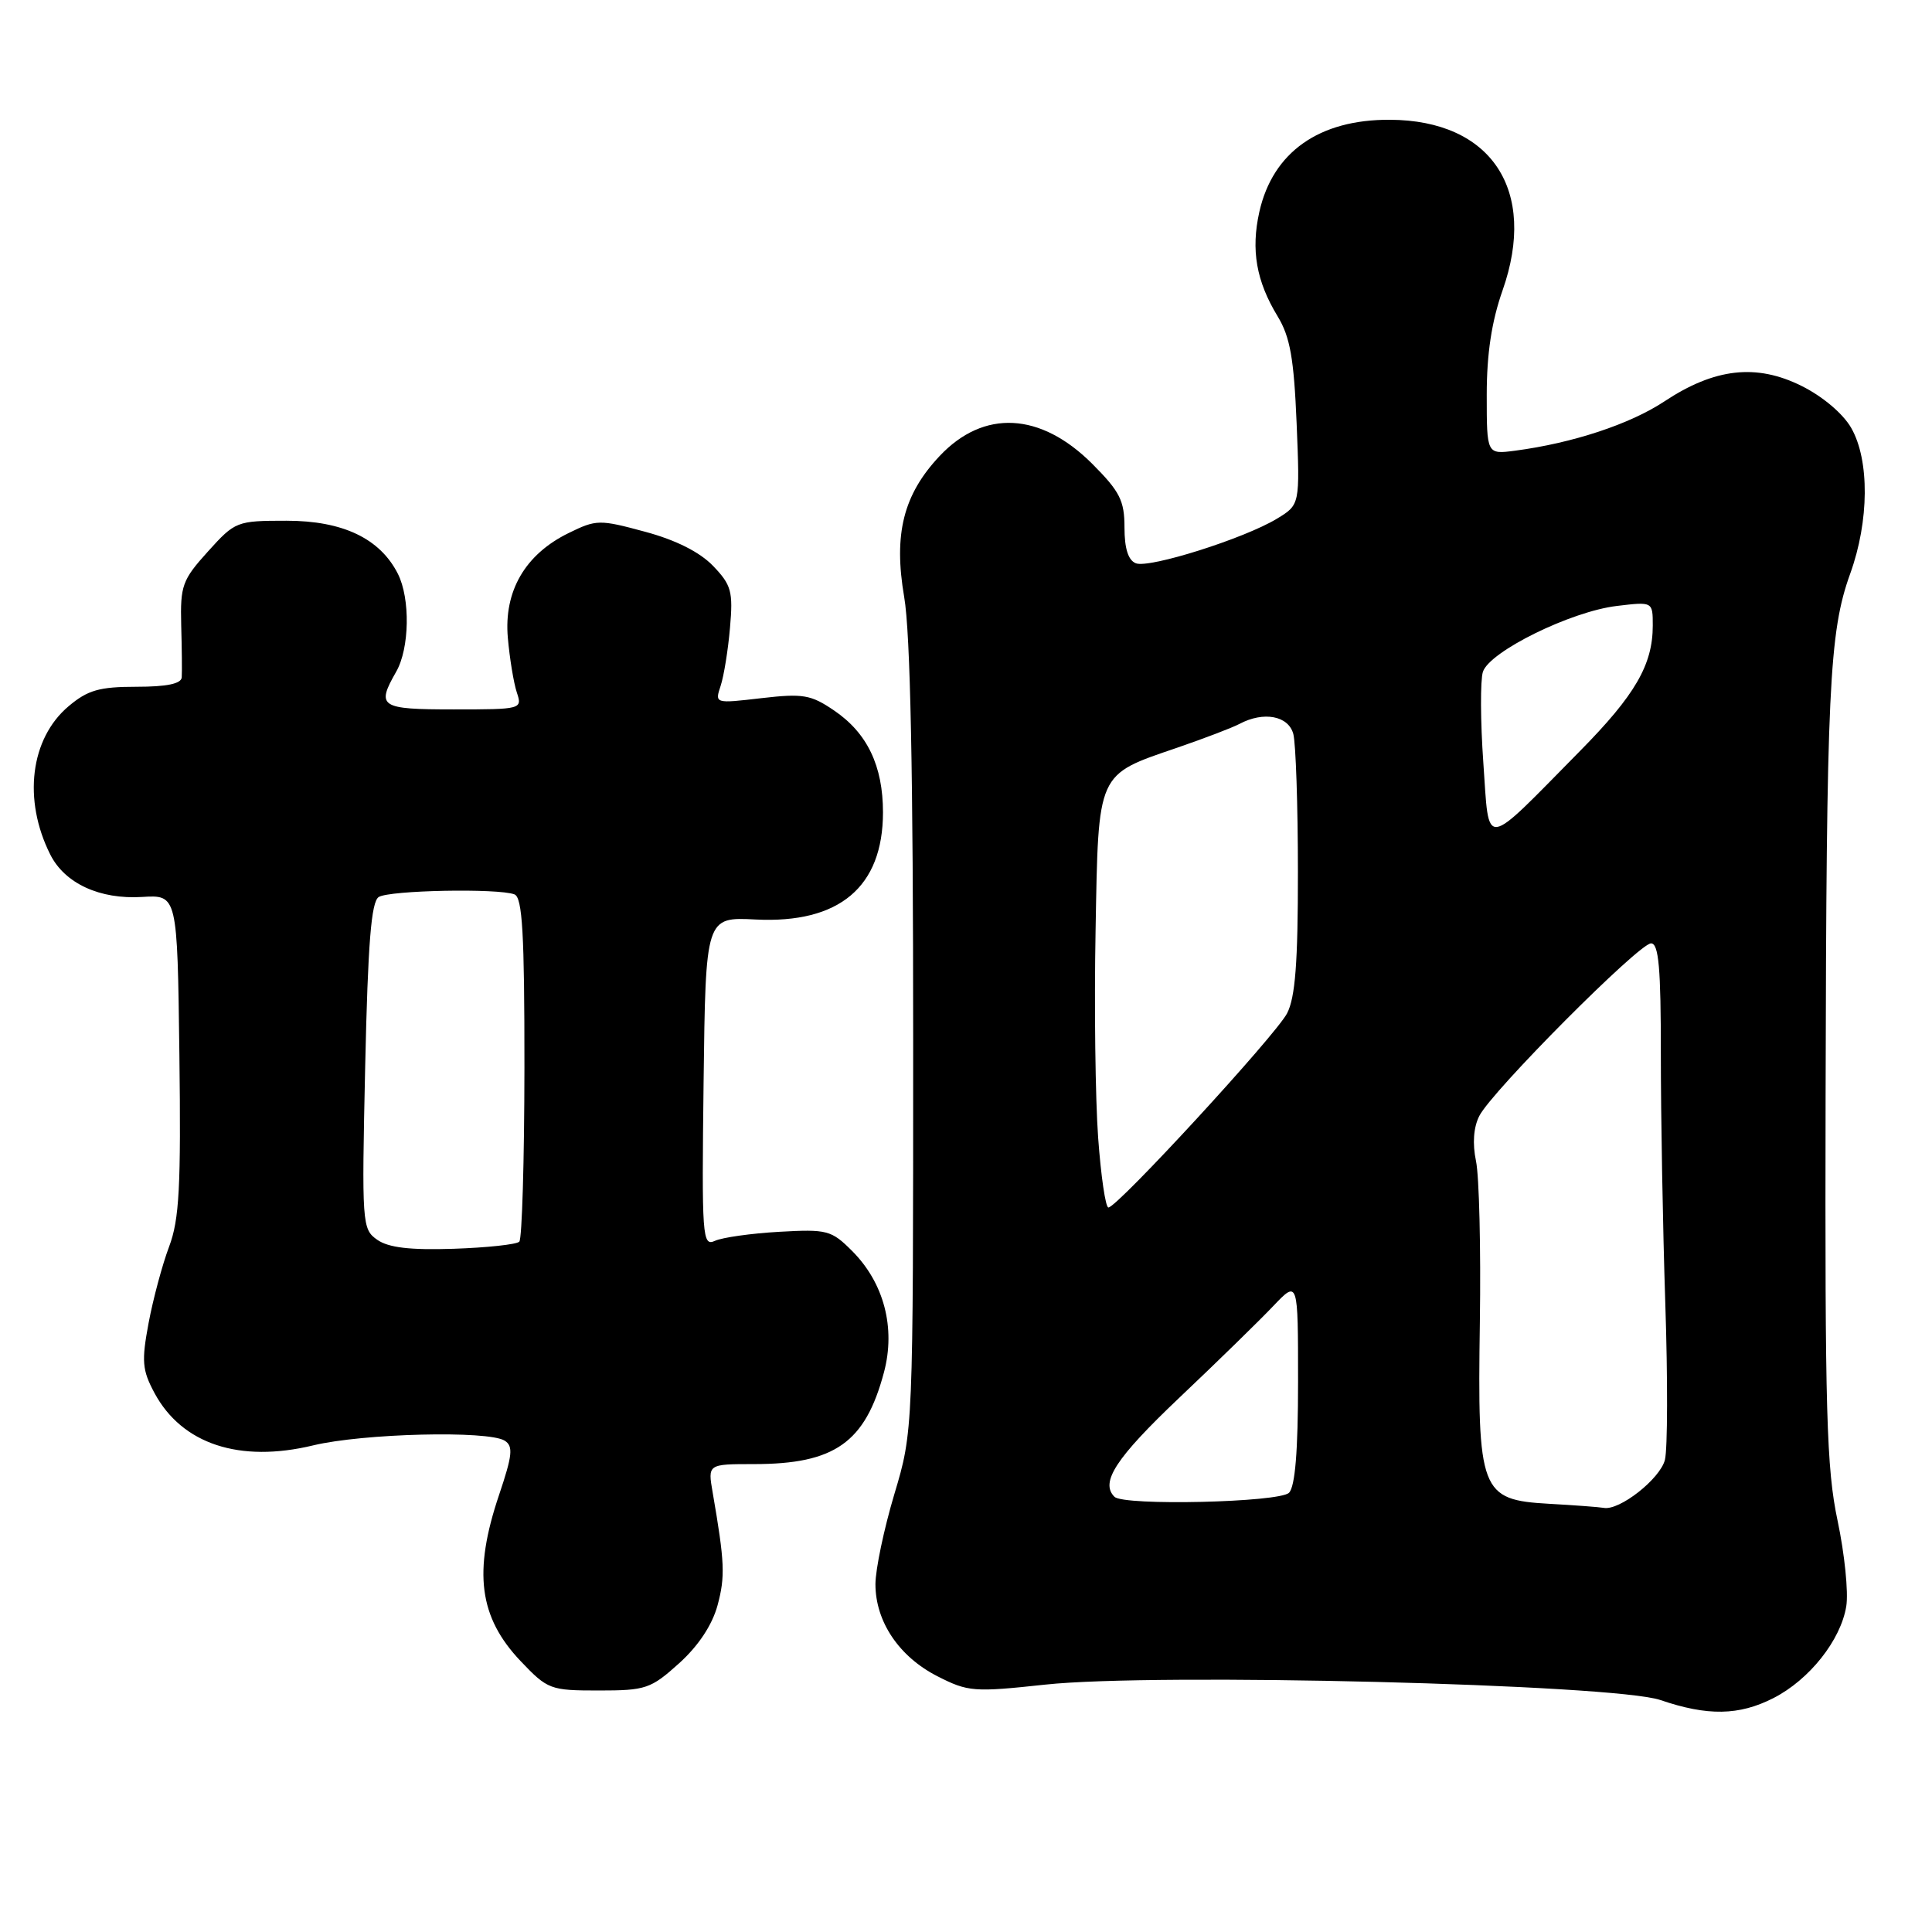 <?xml version="1.0" encoding="UTF-8" standalone="no"?>
<!DOCTYPE svg PUBLIC "-//W3C//DTD SVG 1.1//EN" "http://www.w3.org/Graphics/SVG/1.1/DTD/svg11.dtd" >
<svg xmlns="http://www.w3.org/2000/svg" xmlns:xlink="http://www.w3.org/1999/xlink" version="1.1" viewBox="0 0 256 256">
 <g >
 <path fill="currentColor"
d=" M 234.98 225.01 C 239.75 222.58 243.91 217.33 244.64 212.84 C 244.94 211.00 244.42 205.89 243.49 201.50 C 242.02 194.57 241.81 187.06 241.90 145.50 C 242.01 91.30 242.37 83.75 245.16 76.02 C 247.68 69.05 247.74 60.98 245.30 56.71 C 244.22 54.82 241.52 52.53 238.72 51.14 C 232.72 48.15 227.19 48.78 220.52 53.20 C 215.96 56.21 208.40 58.71 200.75 59.72 C 197.00 60.21 197.00 60.21 197.00 52.32 C 197.00 46.87 197.65 42.59 199.10 38.47 C 203.76 25.21 197.63 15.93 184.17 15.87 C 174.79 15.82 168.65 20.16 166.87 28.07 C 165.74 33.13 166.46 37.25 169.29 41.91 C 170.95 44.64 171.45 47.49 171.81 56.10 C 172.25 66.88 172.25 66.88 169.20 68.73 C 164.89 71.35 152.31 75.33 150.51 74.64 C 149.50 74.25 149.00 72.69 149.00 69.90 C 149.00 66.33 148.39 65.13 144.72 61.45 C 137.87 54.61 130.35 54.22 124.51 60.42 C 119.70 65.53 118.38 70.76 119.81 79.11 C 120.63 83.85 121.00 102.38 121.00 137.84 C 121.00 189.65 121.00 189.65 118.50 198.00 C 117.13 202.59 116.00 207.96 116.00 209.93 C 116.01 214.88 119.13 219.52 124.21 222.11 C 128.27 224.18 129.03 224.24 138.50 223.22 C 153.07 221.64 213.86 223.17 220.00 225.26 C 226.26 227.40 230.43 227.33 234.98 225.01 Z  M 89.99 220.39 C 92.55 218.08 94.37 215.32 95.08 212.71 C 96.11 208.88 96.03 207.01 94.43 197.75 C 93.78 194.00 93.78 194.00 99.92 194.00 C 110.61 194.00 114.65 191.15 117.13 181.84 C 118.70 175.94 117.13 169.98 112.90 165.75 C 110.16 163.01 109.60 162.86 103.25 163.22 C 99.54 163.43 95.70 163.97 94.73 164.42 C 93.06 165.18 92.98 163.97 93.23 143.36 C 93.50 121.50 93.50 121.50 100.14 121.84 C 111.21 122.39 116.99 117.54 117.00 107.65 C 117.00 101.49 114.92 97.13 110.53 94.15 C 107.45 92.05 106.41 91.87 100.89 92.51 C 94.71 93.23 94.71 93.23 95.49 90.87 C 95.92 89.56 96.48 86.10 96.73 83.16 C 97.15 78.38 96.91 77.51 94.49 74.99 C 92.73 73.16 89.57 71.56 85.48 70.46 C 79.43 68.82 79.02 68.83 75.35 70.63 C 69.58 73.45 66.75 78.33 67.29 84.50 C 67.53 87.25 68.07 90.51 68.48 91.75 C 69.22 93.97 69.13 94.00 60.12 94.00 C 50.33 94.00 49.83 93.67 52.50 89.00 C 54.27 85.90 54.38 79.32 52.72 76.03 C 50.35 71.35 45.42 69.00 37.97 69.00 C 31.36 69.00 31.16 69.08 27.55 73.08 C 24.15 76.84 23.88 77.60 24.01 82.83 C 24.10 85.95 24.13 89.06 24.08 89.75 C 24.03 90.60 22.10 91.00 18.08 91.00 C 13.17 91.00 11.63 91.44 9.10 93.57 C 4.01 97.85 3.01 105.97 6.66 113.23 C 8.58 117.06 13.22 119.20 18.84 118.85 C 23.50 118.57 23.50 118.57 23.77 139.71 C 23.99 157.29 23.76 161.59 22.41 165.18 C 21.51 167.56 20.29 172.11 19.69 175.30 C 18.74 180.38 18.84 181.54 20.47 184.58 C 24.12 191.36 31.75 193.87 41.50 191.52 C 48.10 189.93 64.70 189.52 66.88 190.90 C 68.03 191.63 67.90 192.83 66.13 198.08 C 62.68 208.30 63.46 214.29 68.99 220.11 C 72.57 223.87 72.91 224.00 79.34 224.00 C 85.58 224.00 86.24 223.77 89.99 220.39 Z  M 205.25 199.26 C 196.15 198.74 195.76 197.72 196.09 175.14 C 196.23 165.44 196.00 155.86 195.58 153.86 C 195.09 151.53 195.25 149.36 196.02 147.86 C 197.69 144.57 217.18 125.00 218.77 125.00 C 219.79 125.00 220.08 128.26 220.07 139.75 C 220.07 147.86 220.33 162.67 220.66 172.66 C 220.99 182.64 220.97 191.99 220.61 193.44 C 219.97 195.96 214.58 200.20 212.50 199.80 C 211.95 199.70 208.69 199.45 205.25 199.26 Z  M 147.67 198.33 C 145.75 196.42 147.86 193.19 156.22 185.25 C 161.30 180.44 166.92 174.95 168.72 173.05 C 172.00 169.61 172.00 169.61 172.00 183.10 C 172.00 192.27 171.61 196.99 170.80 197.80 C 169.52 199.08 148.89 199.56 147.67 198.33 Z  M 145.51 150.75 C 145.14 145.66 144.98 133.30 145.17 123.28 C 145.55 102.13 145.28 102.74 156.00 99.07 C 159.57 97.84 163.28 96.43 164.24 95.92 C 167.44 94.22 170.72 94.84 171.37 97.25 C 171.70 98.49 171.98 106.70 171.98 115.50 C 171.99 127.54 171.63 132.19 170.54 134.28 C 169.01 137.21 148.04 160.00 146.87 160.00 C 146.49 160.00 145.88 155.84 145.51 150.75 Z  M 196.55 101.08 C 196.16 95.57 196.14 90.15 196.49 89.03 C 197.35 86.33 208.16 81.01 214.25 80.29 C 219.00 79.72 219.00 79.72 219.00 82.89 C 219.00 88.08 216.67 92.10 209.37 99.50 C 196.31 112.74 197.37 112.60 196.55 101.08 Z  M 49.99 164.28 C 47.97 162.87 47.93 162.23 48.39 141.26 C 48.75 124.94 49.19 119.50 50.18 118.86 C 51.61 117.96 66.00 117.68 68.17 118.51 C 69.22 118.92 69.50 123.69 69.49 141.44 C 69.48 153.77 69.17 164.16 68.81 164.53 C 68.44 164.90 64.52 165.32 60.10 165.47 C 54.33 165.66 51.48 165.32 49.99 164.28 Z "/>
</g>
</svg>